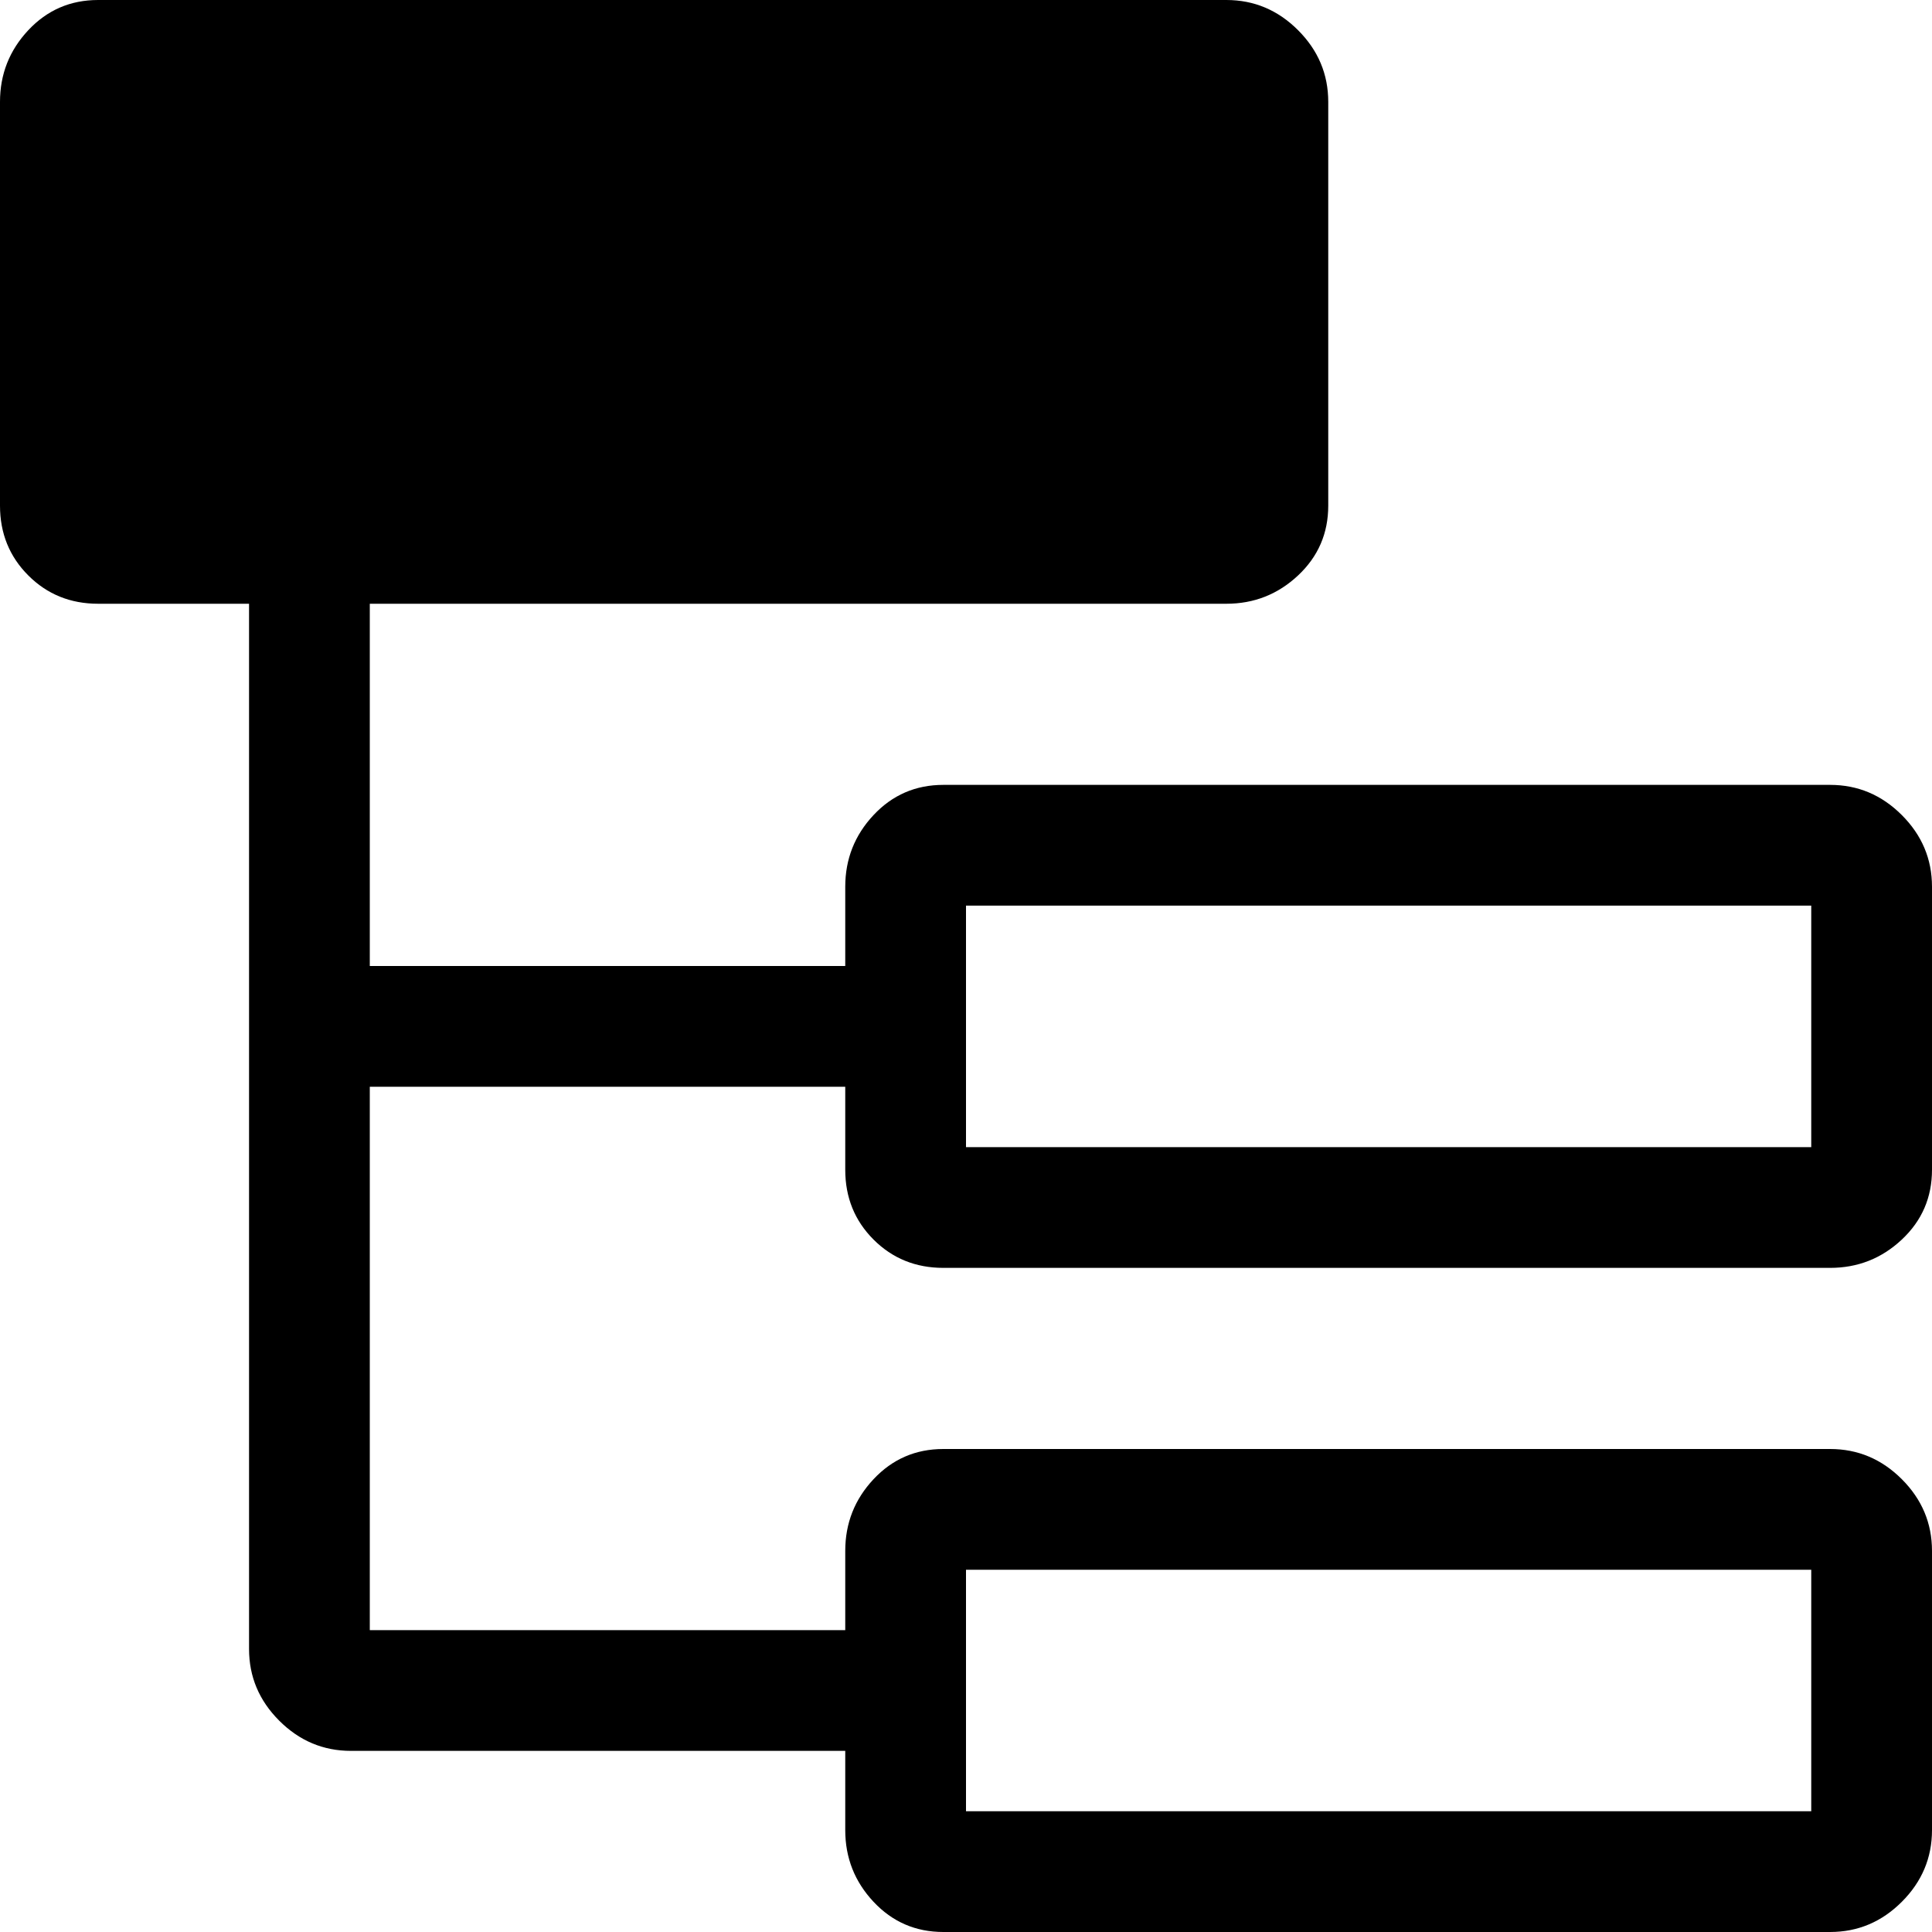 <svg xmlns="http://www.w3.org/2000/svg" viewBox="0 0 512 512">
	<path d="M26 0h299q11 0 19 8t8 19v107q0 11-8 18.5t-19 7.5H98v96h126v-21q0-11 7.5-19t18.5-8h235q11 0 19 8t8 19v75q0 11-8 18.5t-19 7.5H250q-11 0-18.5-7.5T224 310v-22H98v144h126v-21q0-11 7.5-19t18.5-8h235q11 0 19 8t8 19v74q0 11-8 19t-19 8H250q-11 0-18.5-8t-7.5-19v-21H93q-11 0-19-8t-8-19V160H26q-11 0-18.5-7.5T0 134V27Q0 16 7.5 8T26 0zm230 240v64h224v-64H256zm0 240h224v-64H256v64z"/>
</svg>